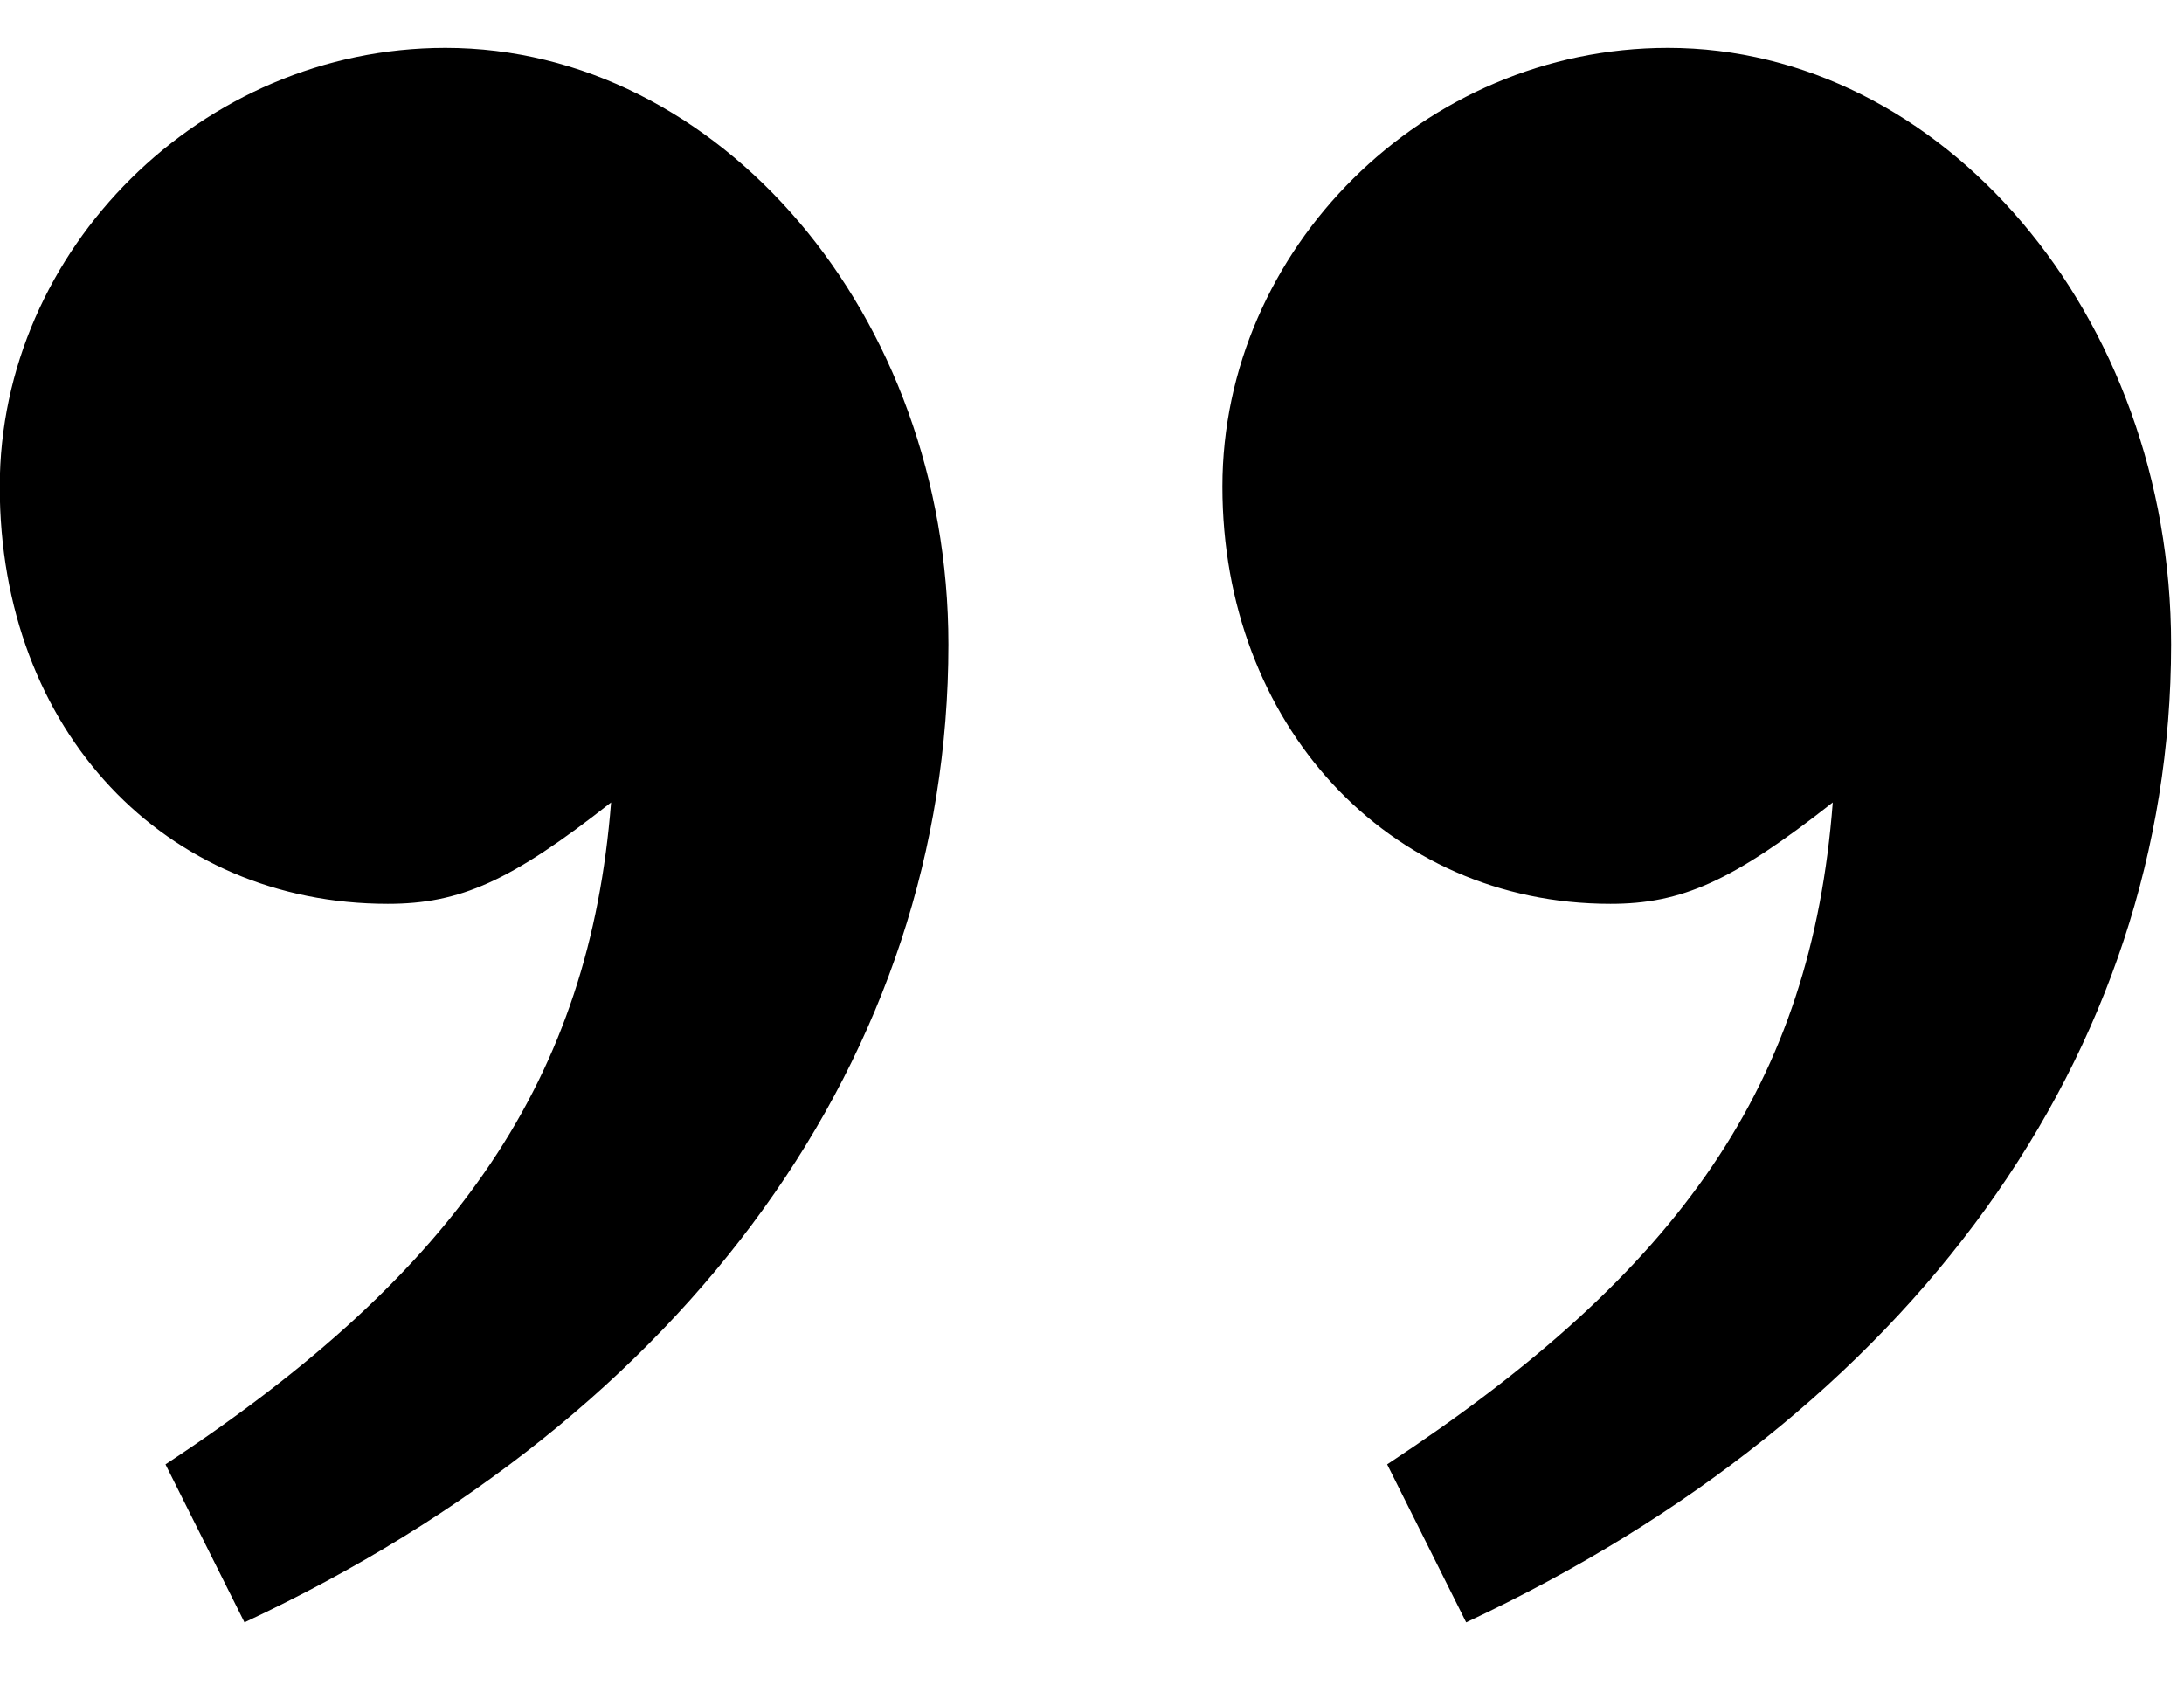 <?xml version="1.0" encoding="UTF-8" standalone="no"?>
<!-- Created with Inkscape (http://www.inkscape.org/) -->

<svg
   xmlns:dc="http://purl.org/dc/elements/1.1/"
   xmlns:cc="http://creativecommons.org/ns#"
   xmlns:rdf="http://www.w3.org/1999/02/22-rdf-syntax-ns#"
   xmlns:svg="http://www.w3.org/2000/svg"
   xmlns="http://www.w3.org/2000/svg"
   xmlns:inkscape="http://www.inkscape.org/namespaces/inkscape"
   version="1.1"
   width="43.75"
   height="33.75"
   id="svg2"
   xml:space="preserve"><defs
     id="defs6" /><g
     transform="matrix(1.25,0,0,-1.25,0,33.75)"
     id="g10"><g
       transform="scale(0.1,0.1)"
       id="g12"><path
         d="M 39.18,9.98 C 110.59,43.422 151.988,101.078 151.988,166.699 c 0,52.973 -36.867,95.629 -80.617,95.629 -39.07,0 -71.41,-32.348 -71.41,-70.316 0,-39.211 26.559,-66.871 62.187,-66.871 11.562,0 19.691,3.589 35.781,16.25 C 94.488,97.481 73.711,66.391 26.52,35.301 L 39.18,9.98 z m 195.781,0 C 306.371,43.422 347.93,101.078 347.93,166.699 c 0,52.973 -36.879,95.629 -80.629,95.629 -39.211,0 -71.403,-32.348 -71.403,-70.316 0,-37.961 26.403,-66.871 62.192,-66.871 11.398,0 19.531,3.589 35.621,16.25 C 290.27,96.391 269.488,66.391 222.301,35.301 l 12.66,-25.32 z"
         inkscape:connector-curvature="0"
         id="path14"
         style="fill:#000000;fill-opacity:1;fill-rule:nonzero;stroke:none" /></g></g></svg>